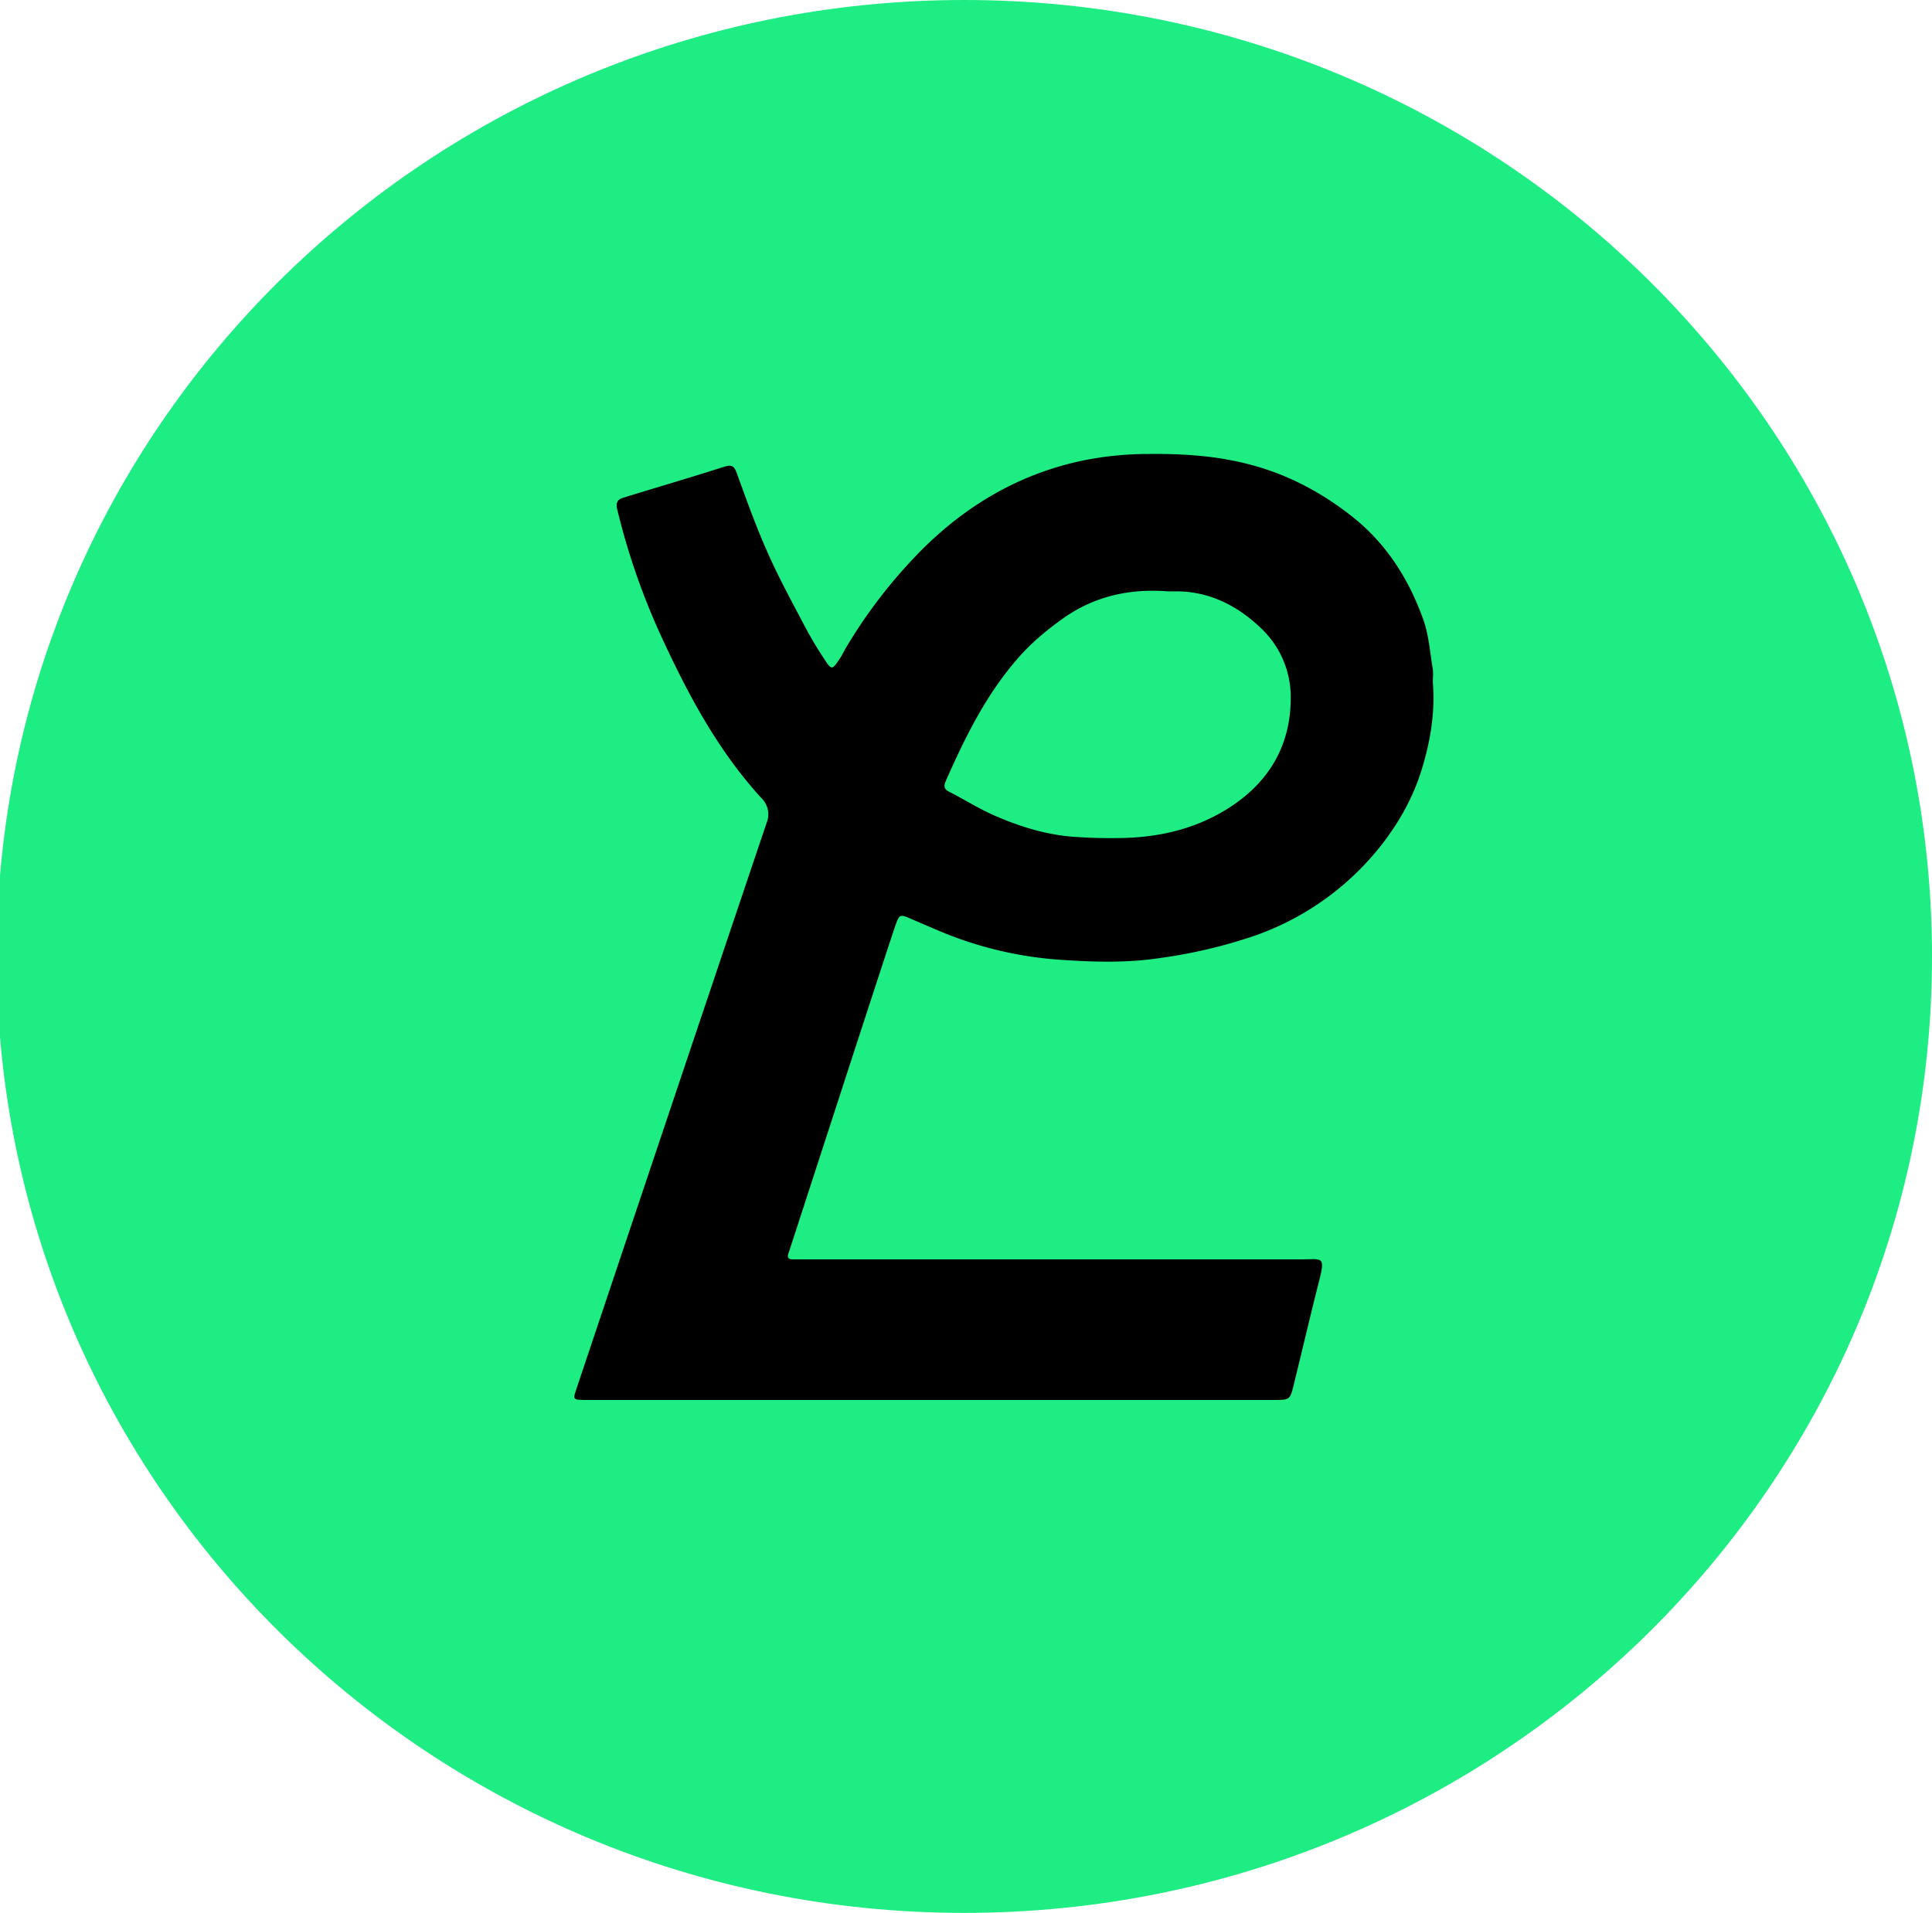 <svg xmlns="http://www.w3.org/2000/svg" fill="none" viewBox="0 0 30.664 30.368"><g clip-path="url(#a)" transform="translate(0 -.815)"><path fill="#1ded83" d="M15.305 31.183c8.483 0 15.359-6.798 15.359-15.184S23.787.815 15.305.815C6.822.815-.054 7.613-.054 15.999s6.877 15.184 15.359 15.184"/><path fill="#000" d="M9.272 23.04c-.175-.005-.18-.007-.125-.17.173-.518 2.183-6.512 3.02-8.99a.36.36 0 0 0-.085-.398c-.694-.76-1.168-1.655-1.592-2.576a11 11 0 0 1-.691-1.993c-.033-.133.01-.172.107-.201.527-.162 1.056-.317 1.582-.485.113-.036.16-.027.204.094.155.427.308.856.493 1.27.176.398.386.782.59 1.17q.143.27.313.525c.112.17.119.166.237-.009.037-.054.064-.113.097-.17a8 8 0 0 1 1.245-1.6c.689-.675 1.489-1.147 2.438-1.363a5.2 5.2 0 0 1 1.112-.122c.556-.006 1.102.028 1.64.173.587.156 1.11.434 1.587.807.556.434.913 1 1.145 1.646.089.249.107.523.151.786.013.08-.004.167.004.25.032.46-.044.907-.177 1.34-.128.42-.337.806-.603 1.156a4.4 4.4 0 0 1-2.08 1.5 8 8 0 0 1-1.438.339c-.535.085-1.071.07-1.6.034a6 6 0 0 1-1.977-.475q-.206-.088-.412-.177c-.168-.074-.184-.07-.242.096-.111.315-1.684 5.17-1.697 5.204-.027.067-.016.107.066.107h8.07c.33 0 .386-.061.282.344-.139.546-.266 1.093-.401 1.641-.06.245-.062.247-.319.247H9.267zm9.331-12.838q-.041.002-.084 0c-.607-.045-1.168.085-1.664.443-.247.178-.479.37-.685.604-.514.583-.847 1.259-1.155 1.956-.035.08-.042.132.049.179.24.122.472.27.72.378.412.18.842.313 1.292.34q.399.027.804.015c.585-.022 1.128-.162 1.618-.472.643-.41.991-.995.988-1.762a1.5 1.5 0 0 0-.472-1.095c-.381-.366-.85-.604-1.41-.584z"/></g><defs><clipPath id="a"><path fill="#fff" d="M0 .815h99.132v30.37H0z"/></clipPath></defs></svg>